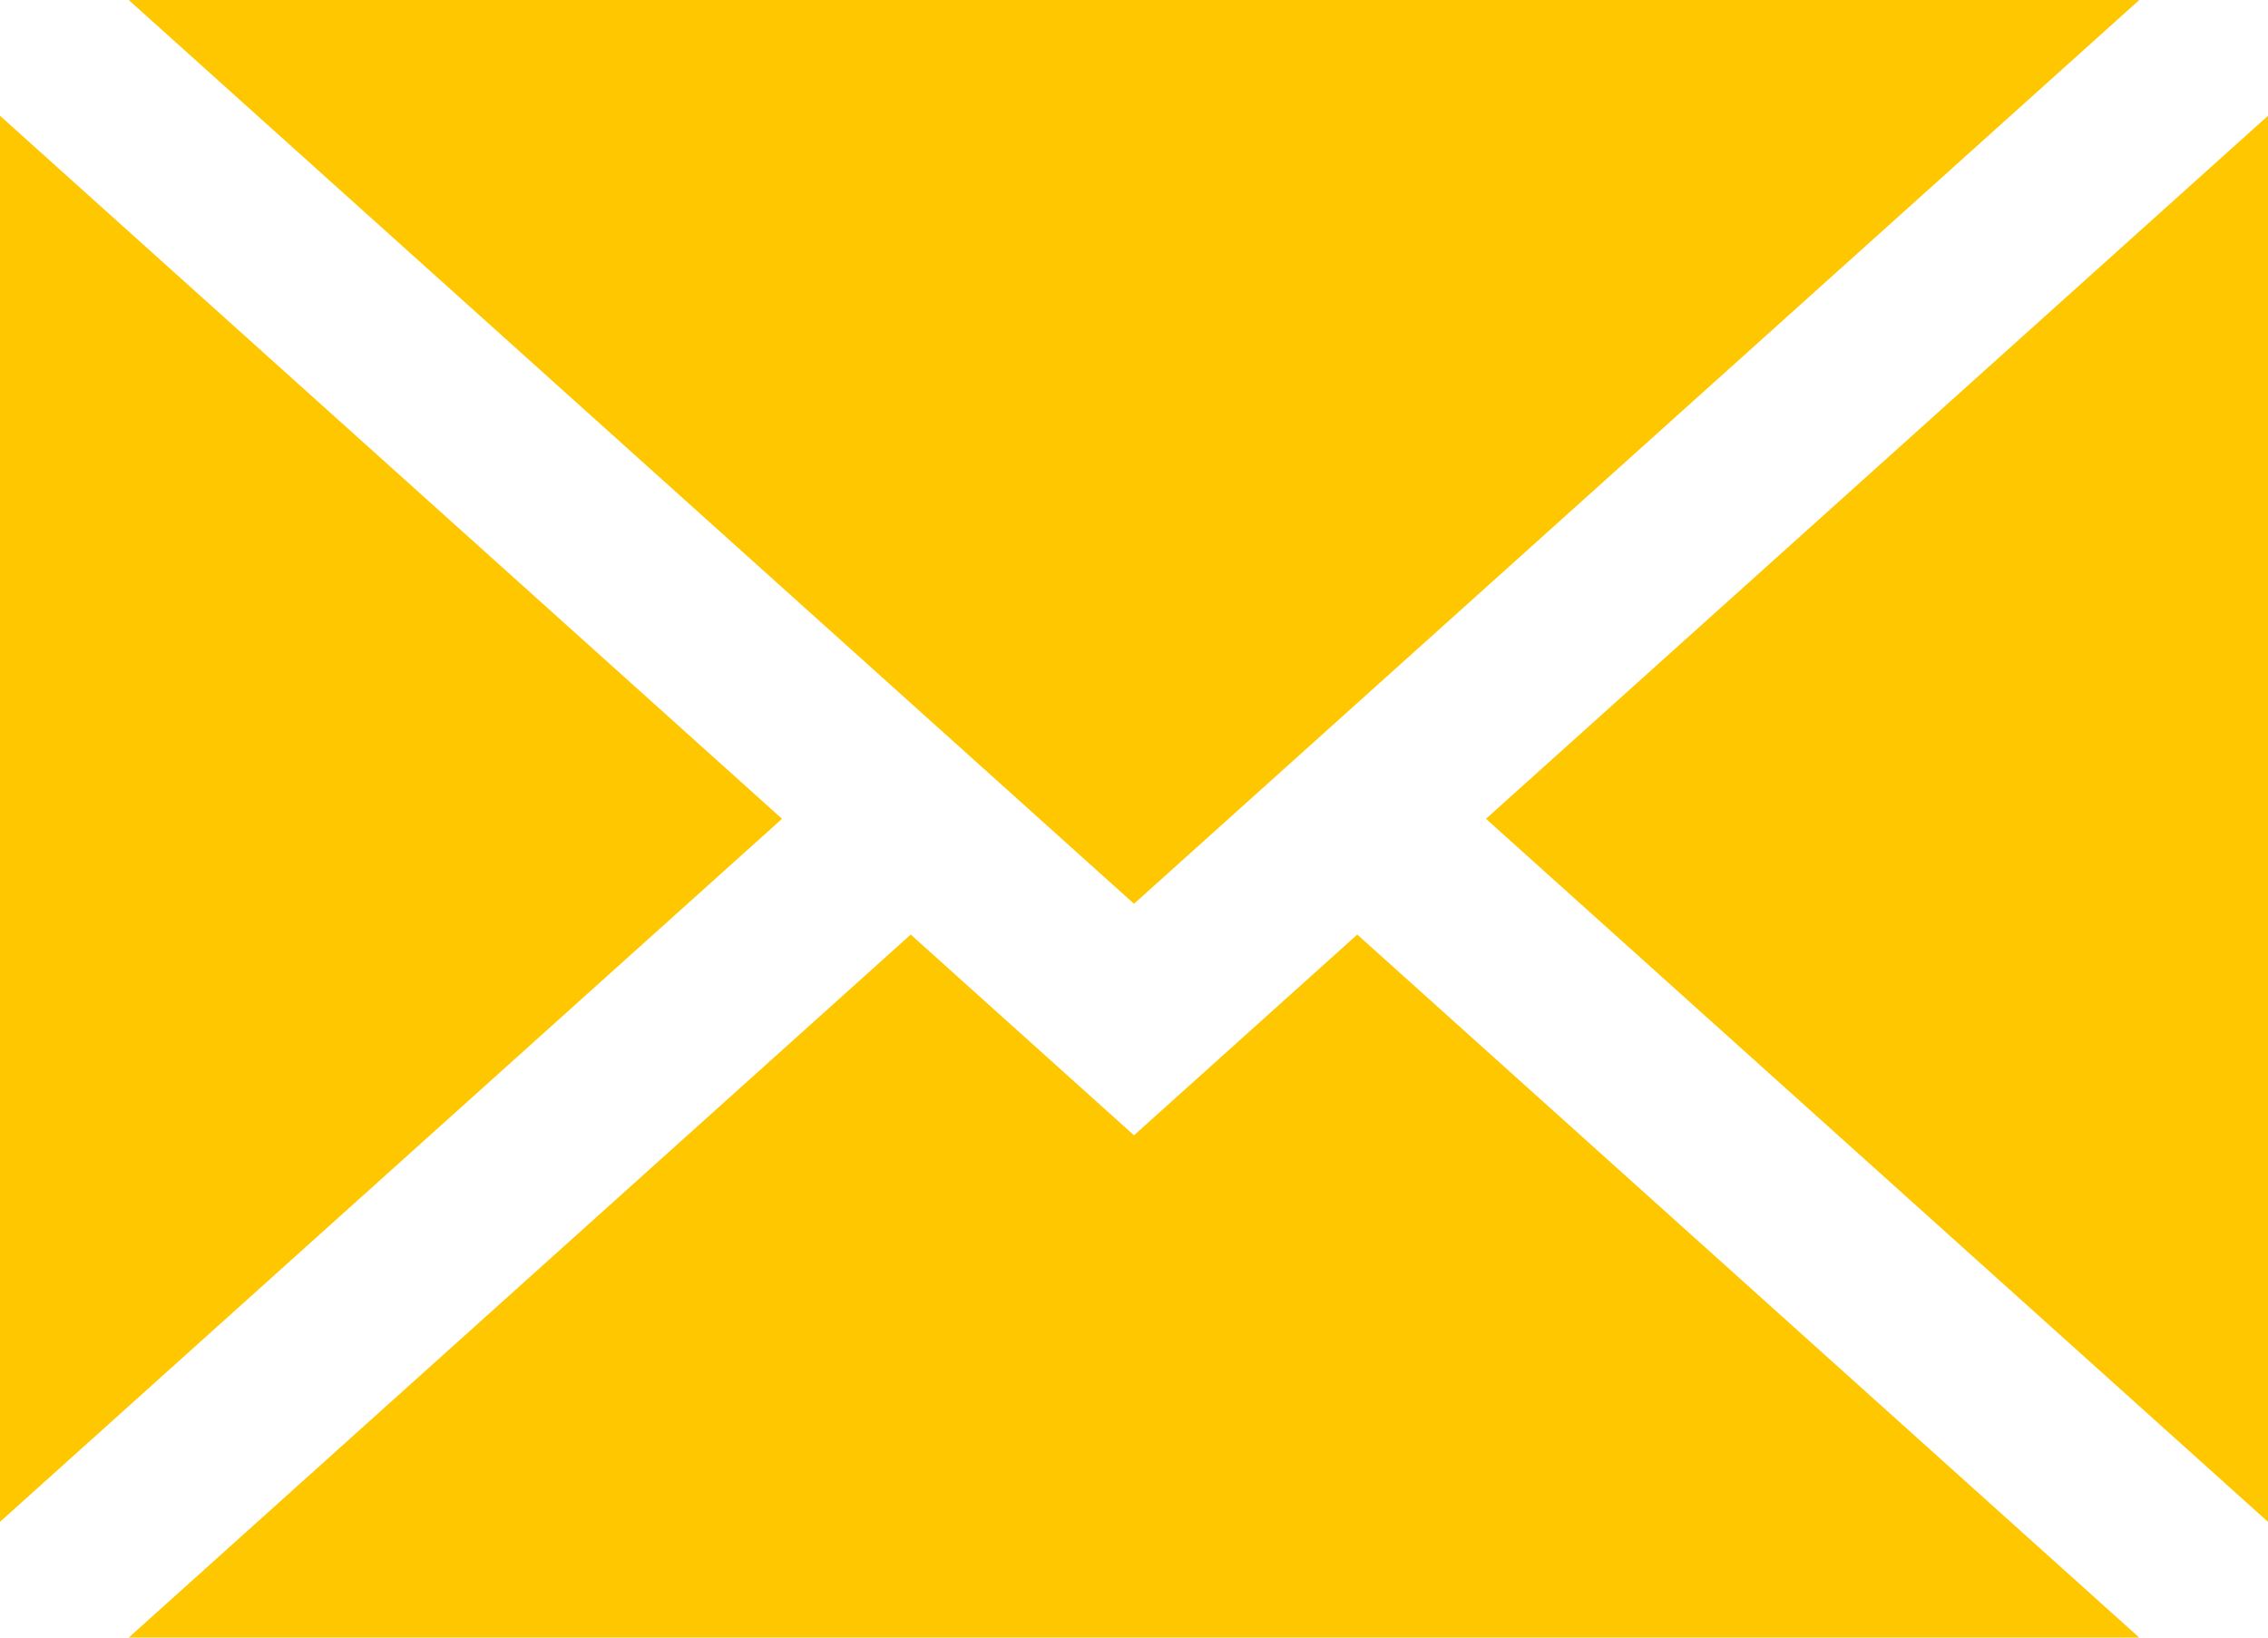 <svg width="36" height="26" viewBox="0 0 36 26" fill="none" xmlns="http://www.w3.org/2000/svg">
<rect width="36" height="26" fill="black" fill-opacity="0"/>
<path d="M36 24.162V1.838L23.587 13L36 24.162Z" fill="#FFC700"/>
<path d="M18 18.025L14.456 14.838L2.043 26H33.957L21.544 14.838L18 18.025Z" fill="#FFC700"/>
<path d="M33.957 8.33633e-09H2.043L18 14.349L33.957 8.33633e-09Z" fill="#FFC700"/>
<path d="M0 1.838V24.162L12.413 13L0 1.838Z" fill="#FFC700"/>
</svg>
